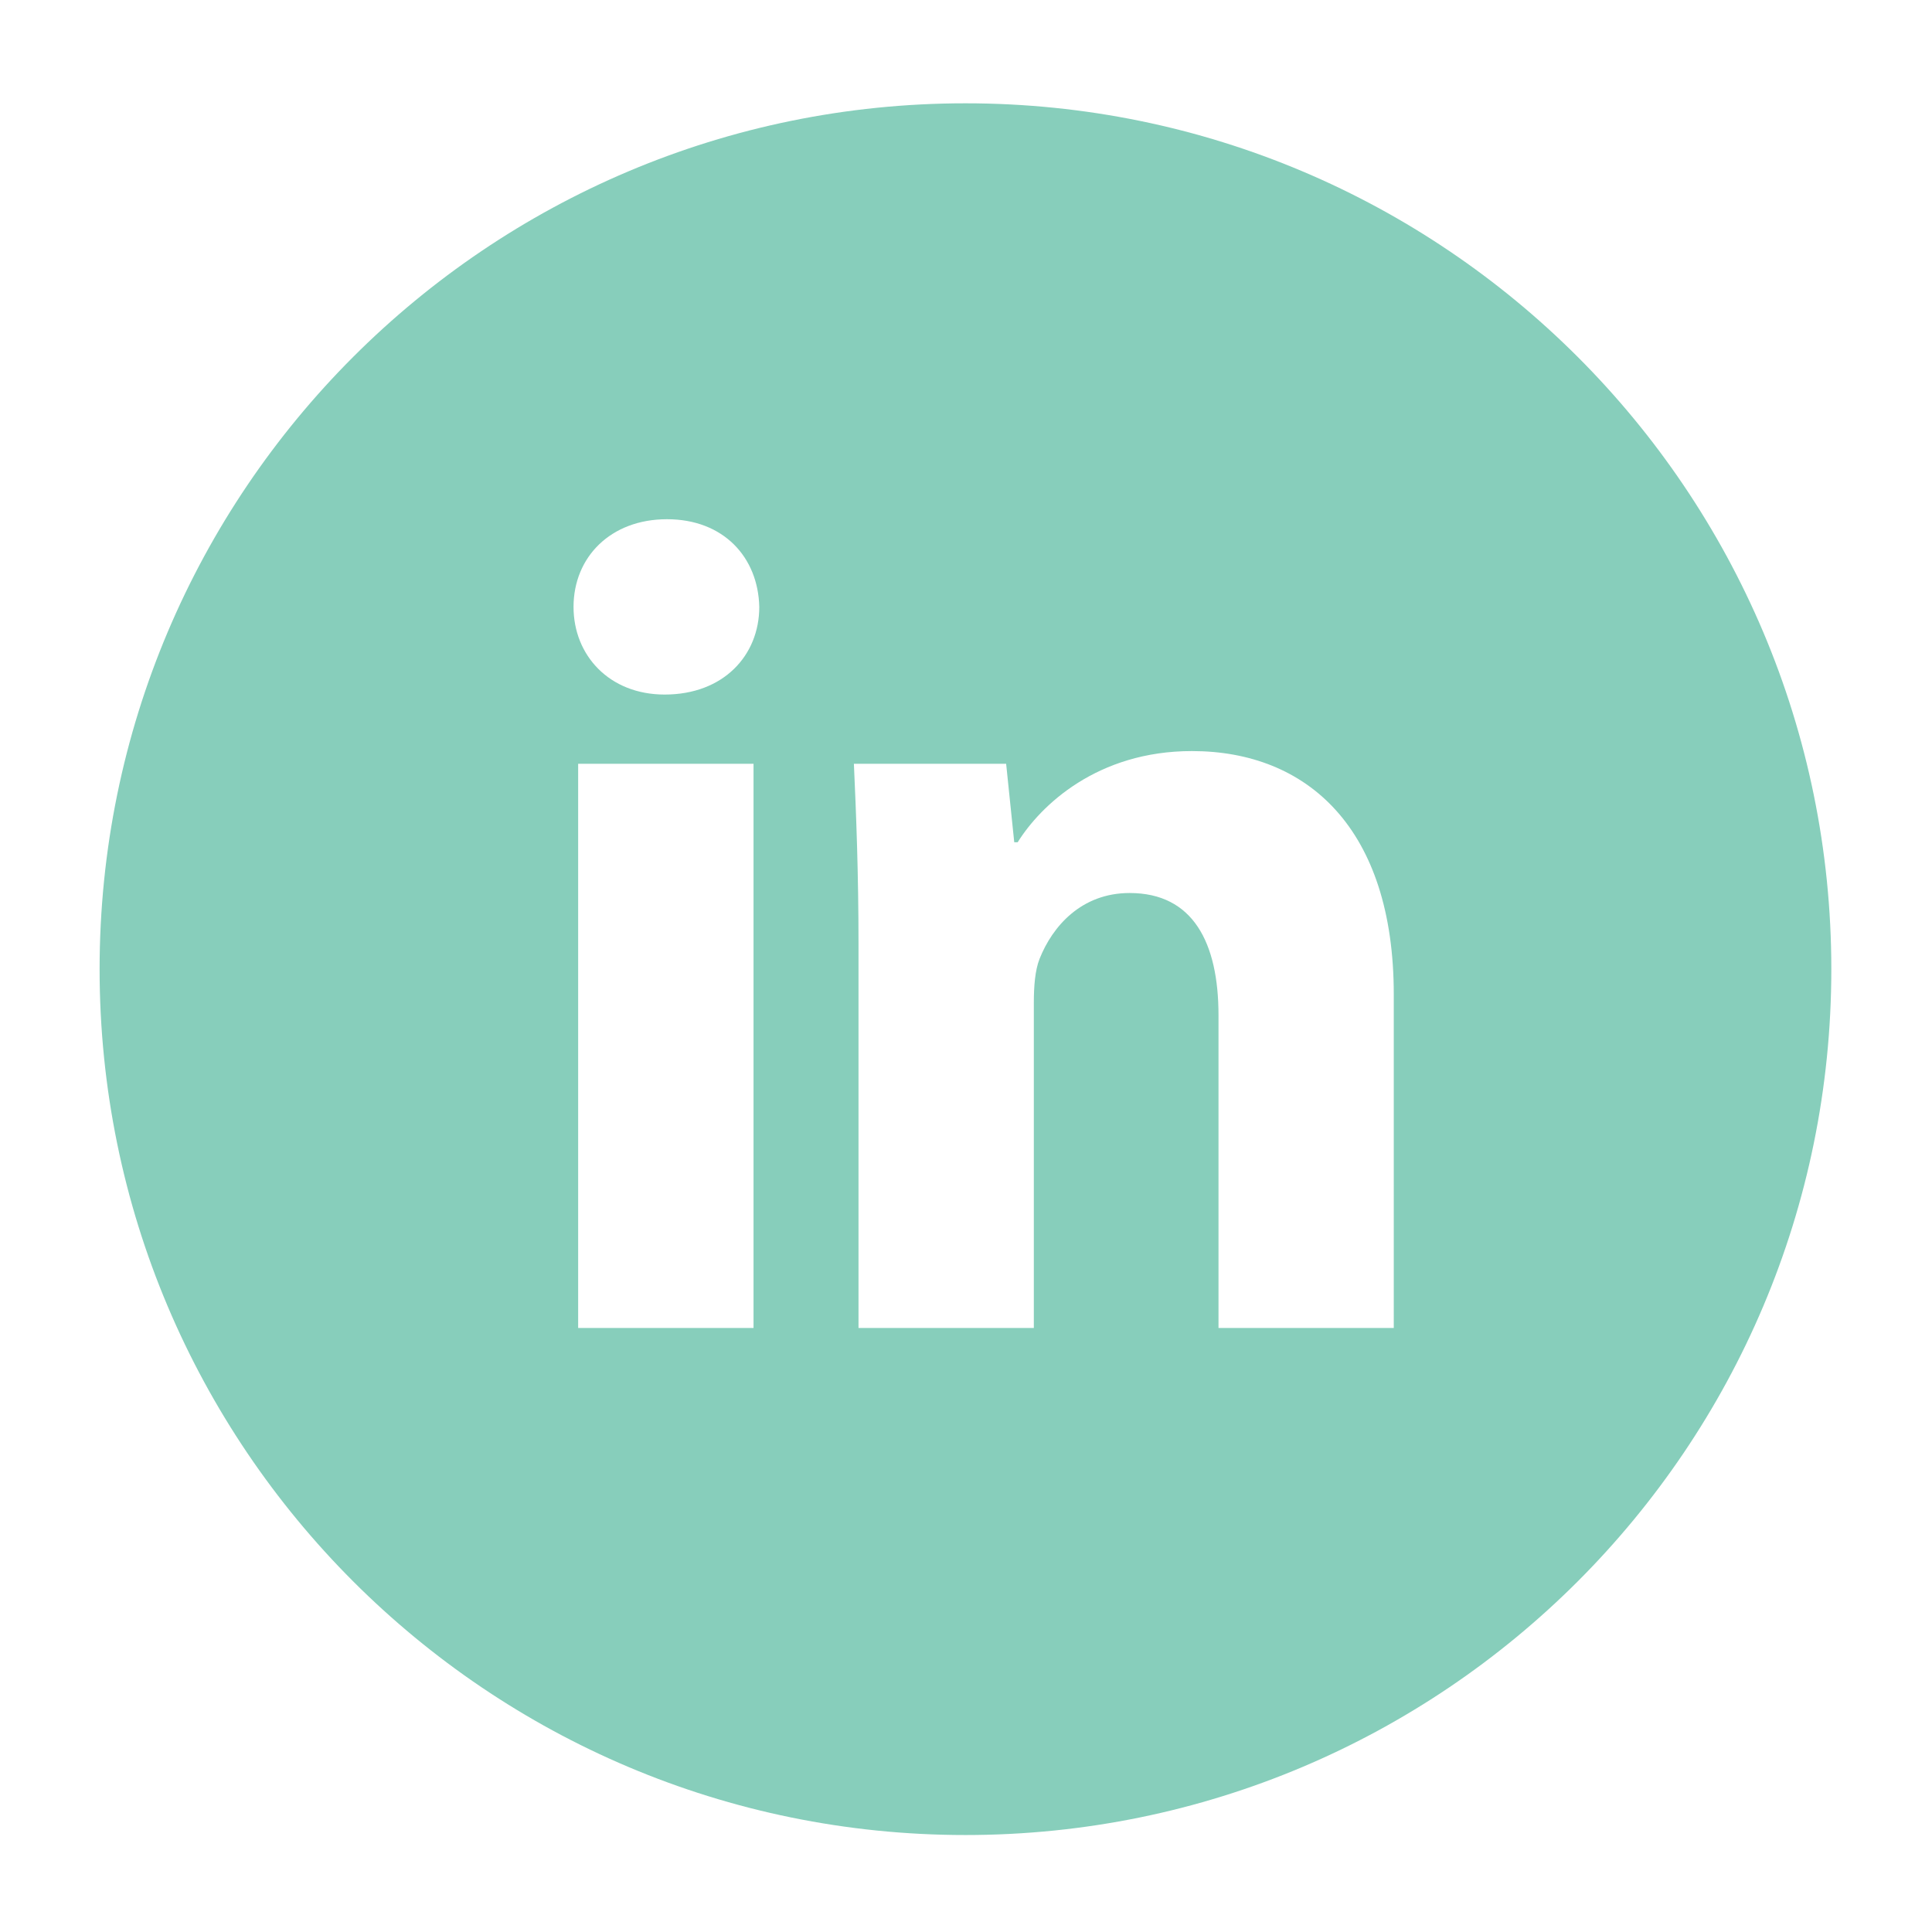 <?xml version="1.0" encoding="utf-8"?>
<!-- Generator: Adobe Illustrator 16.0.4, SVG Export Plug-In . SVG Version: 6.00 Build 0)  -->
<!DOCTYPE svg PUBLIC "-//W3C//DTD SVG 1.1//EN" "http://www.w3.org/Graphics/SVG/1.1/DTD/svg11.dtd">
<svg version="1.1" xmlns="http://www.w3.org/2000/svg" xmlns:xlink="http://www.w3.org/1999/xlink" x="0px" y="0px" width="36px"
	 height="36px" viewBox="0 0 36 36" enable-background="new 0 0 36 36" xml:space="preserve">
<g id="Layer_1" display="none">
	<path display="inline" fill="#87CEBB" d="M18.049,1.785C9.093,1.785,1.834,9.045,1.834,18s7.259,16.214,16.215,16.214
		c8.955,0,16.214-7.259,16.214-16.214S27.004,1.785,18.049,1.785z M24.644,15.069c0.007,0.137,0.009,0.275,0.009,0.414
		c0,4.221-3.212,9.087-9.086,9.087c-1.803,0-3.482-0.53-4.895-1.436c0.25,0.029,0.503,0.044,0.761,0.044
		c1.497,0,2.874-0.509,3.967-1.366c-1.397-0.025-2.577-0.949-2.984-2.218c0.195,0.037,0.396,0.058,0.601,0.058
		c0.291,0,0.574-0.039,0.841-0.112c-1.461-0.295-2.562-1.585-2.562-3.132c0-0.013,0-0.026,0-0.04c0.43,0.239,0.923,0.383,1.447,0.4
		c-0.857-0.574-1.421-1.551-1.421-2.659c0-0.585,0.157-1.133,0.432-1.605c1.575,1.932,3.929,3.204,6.583,3.337
		c-0.055-0.235-0.083-0.478-0.083-0.729c0-1.764,1.43-3.194,3.194-3.194c0.918,0,1.749,0.388,2.331,1.009
		c0.728-0.143,1.411-0.409,2.028-0.775c-0.239,0.746-0.745,1.372-1.404,1.767c0.646-0.077,1.262-0.249,1.835-0.503
		C25.81,14.056,25.268,14.619,24.644,15.069z"/>
</g>
<g id="Layer_2">
	<path fill="#87CEBB" d="M17.99,1.925c-8.911,0-16.134,7.223-16.134,16.134c0,8.91,7.223,16.134,16.134,16.134
		s16.134-7.224,16.134-16.134C34.124,9.148,26.9,1.925,17.99,1.925z M14.041,24.745h-3.268V14.232h3.268V24.745z M12.385,12.942
		c-1.032,0-1.698-0.731-1.698-1.633c0-0.925,0.688-1.634,1.741-1.634c1.055,0,1.699,0.709,1.72,1.634
		C14.148,12.211,13.482,12.942,12.385,12.942z M25.972,24.745h-3.267v-5.826c0-1.355-0.475-2.279-1.656-2.279
		c-0.902,0-1.439,0.624-1.678,1.226c-0.085,0.215-0.107,0.516-0.107,0.816v6.063h-3.267v-7.159c0-1.312-0.043-2.408-0.086-3.354
		h2.837l0.151,1.462h0.064c0.43-0.688,1.482-1.699,3.247-1.699c2.149,0,3.761,1.44,3.761,4.536V24.745z"/>
</g>
</svg>
